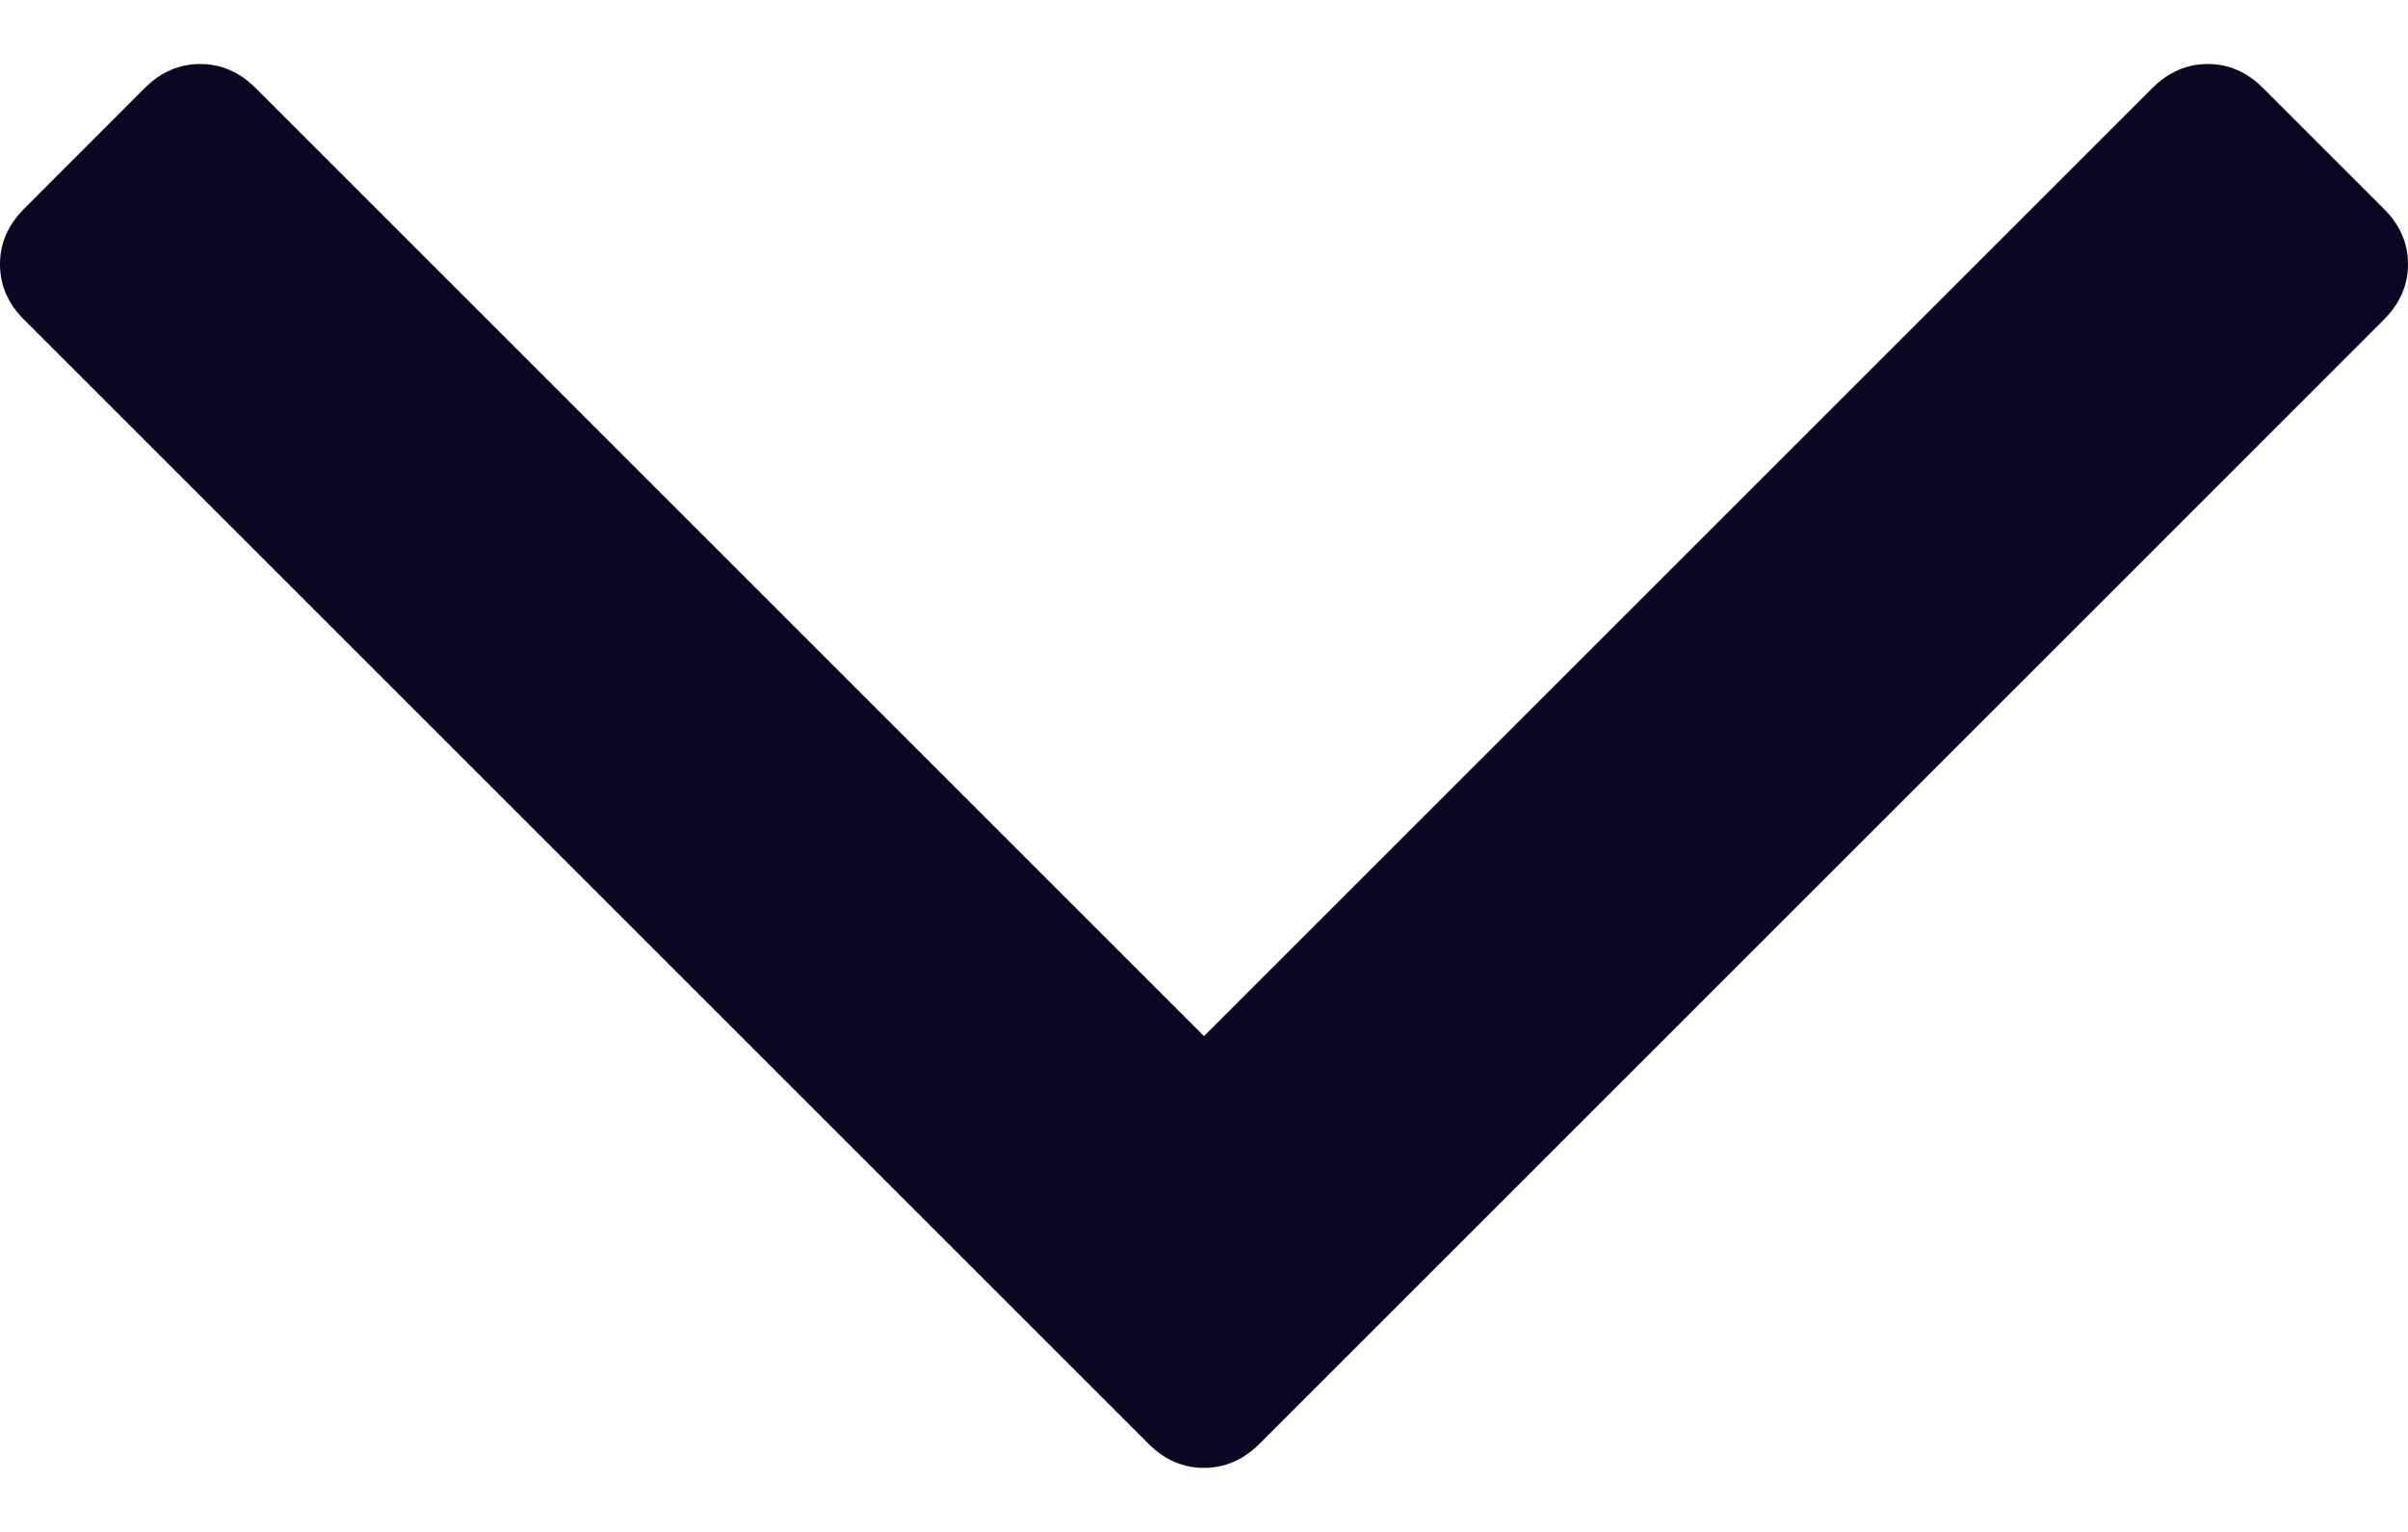 <svg width="22" height="14" viewBox="0 0 22 14" fill="none" xmlns="http://www.w3.org/2000/svg">
<path d="M0.22 1.908L1.322 0.805C1.469 0.658 1.638 0.585 1.829 0.585C2.02 0.585 2.189 0.658 2.336 0.805L11 9.469L19.663 0.806C19.81 0.659 19.979 0.585 20.171 0.585C20.362 0.585 20.531 0.659 20.677 0.806L21.779 1.908C21.927 2.055 22 2.224 22 2.415C22 2.606 21.926 2.775 21.779 2.922L11.507 13.195C11.36 13.341 11.191 13.415 11 13.415C10.809 13.415 10.64 13.341 10.493 13.195L0.22 2.922C0.073 2.775 -4.0231e-05 2.606 -4.02143e-05 2.415C-4.01976e-05 2.224 0.073 2.055 0.22 1.908Z" fill="#0A0521"/>
</svg>
